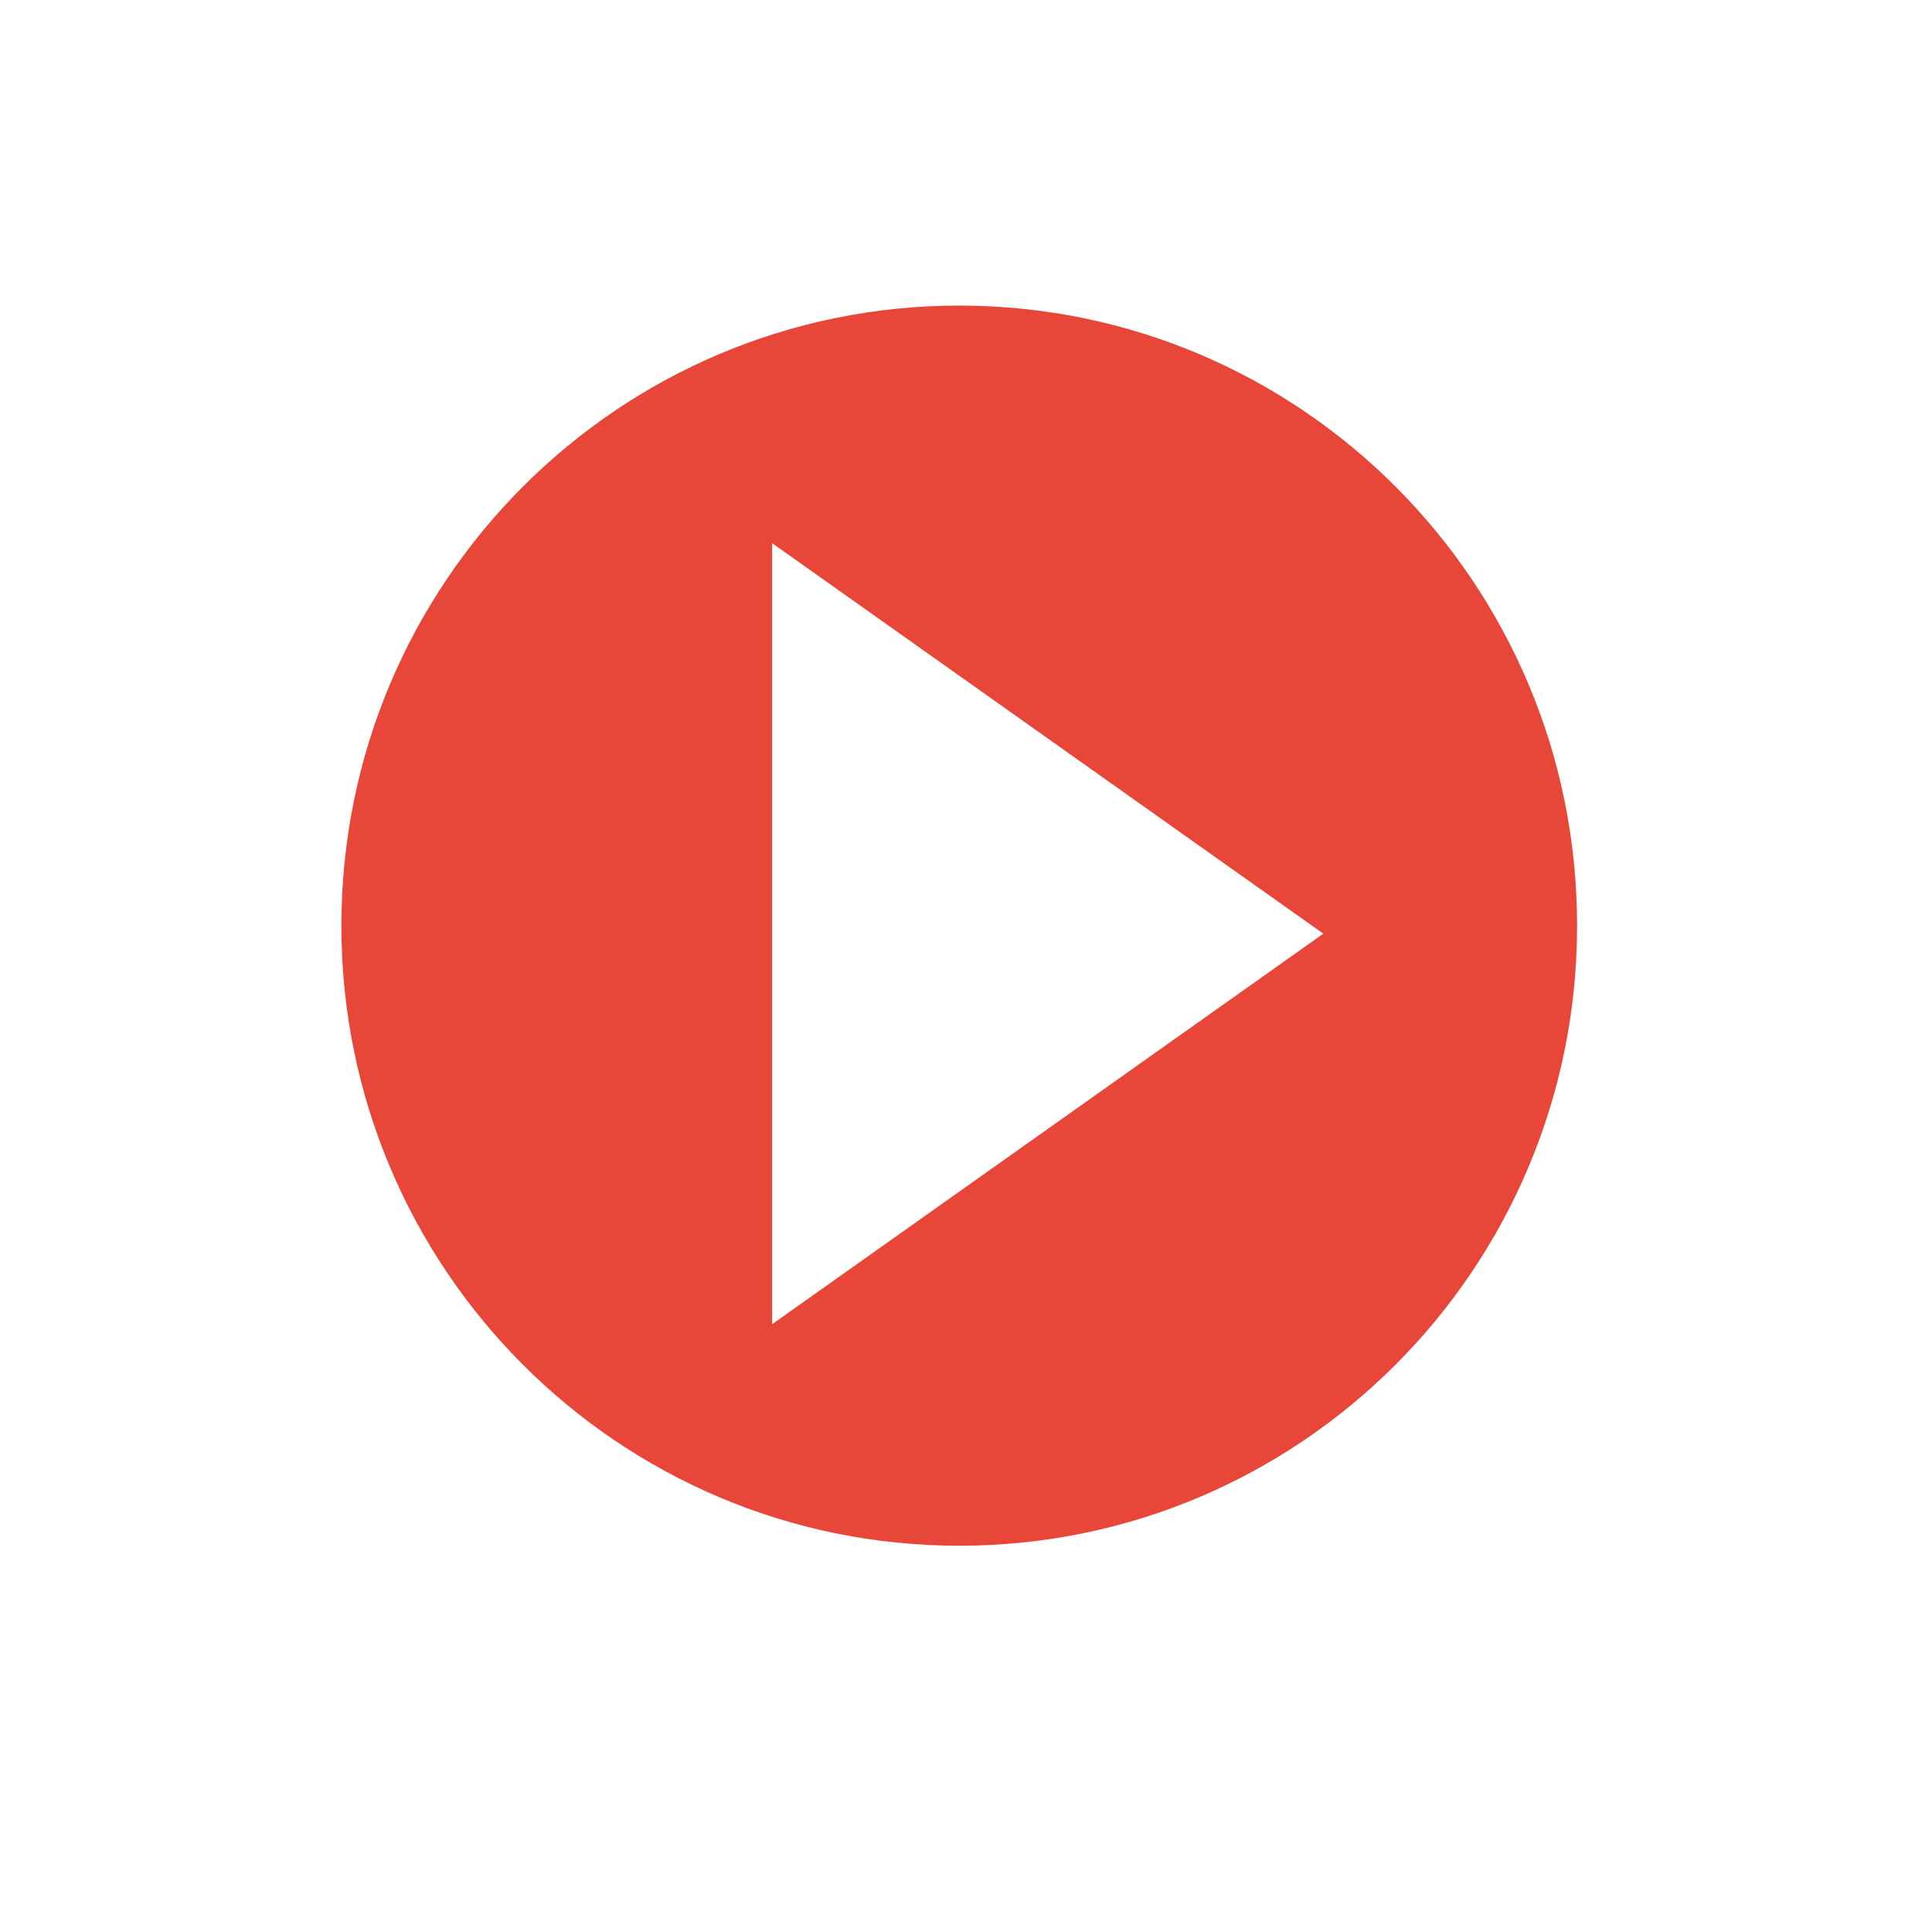 <?xml version="1.0" encoding="utf-8"?>
<!-- Generator: Adobe Illustrator 17.0.0, SVG Export Plug-In . SVG Version: 6.00 Build 0)  -->
<!DOCTYPE svg PUBLIC "-//W3C//DTD SVG 1.1//EN" "http://www.w3.org/Graphics/SVG/1.1/DTD/svg11.dtd">
<svg version="1.1" id="Calque_1" xmlns="http://www.w3.org/2000/svg" xmlns:xlink="http://www.w3.org/1999/xlink" x="0px" y="0px"
	 width="60px" height="60px" viewBox="0 0 60 60" enable-background="new 0 0 60 60" xml:space="preserve">
<path fill="#E9463A" d="M29.79,9.49c-10.597,0-19.188,8.622-19.188,19.257c0,10.635,8.591,19.257,19.188,19.257
	c10.597,0,19.188-8.622,19.188-19.257C48.978,18.112,40.387,9.49,29.79,9.49z M23.98,41.124V16.869l17.117,12.127L23.98,41.124z"/>
</svg>
